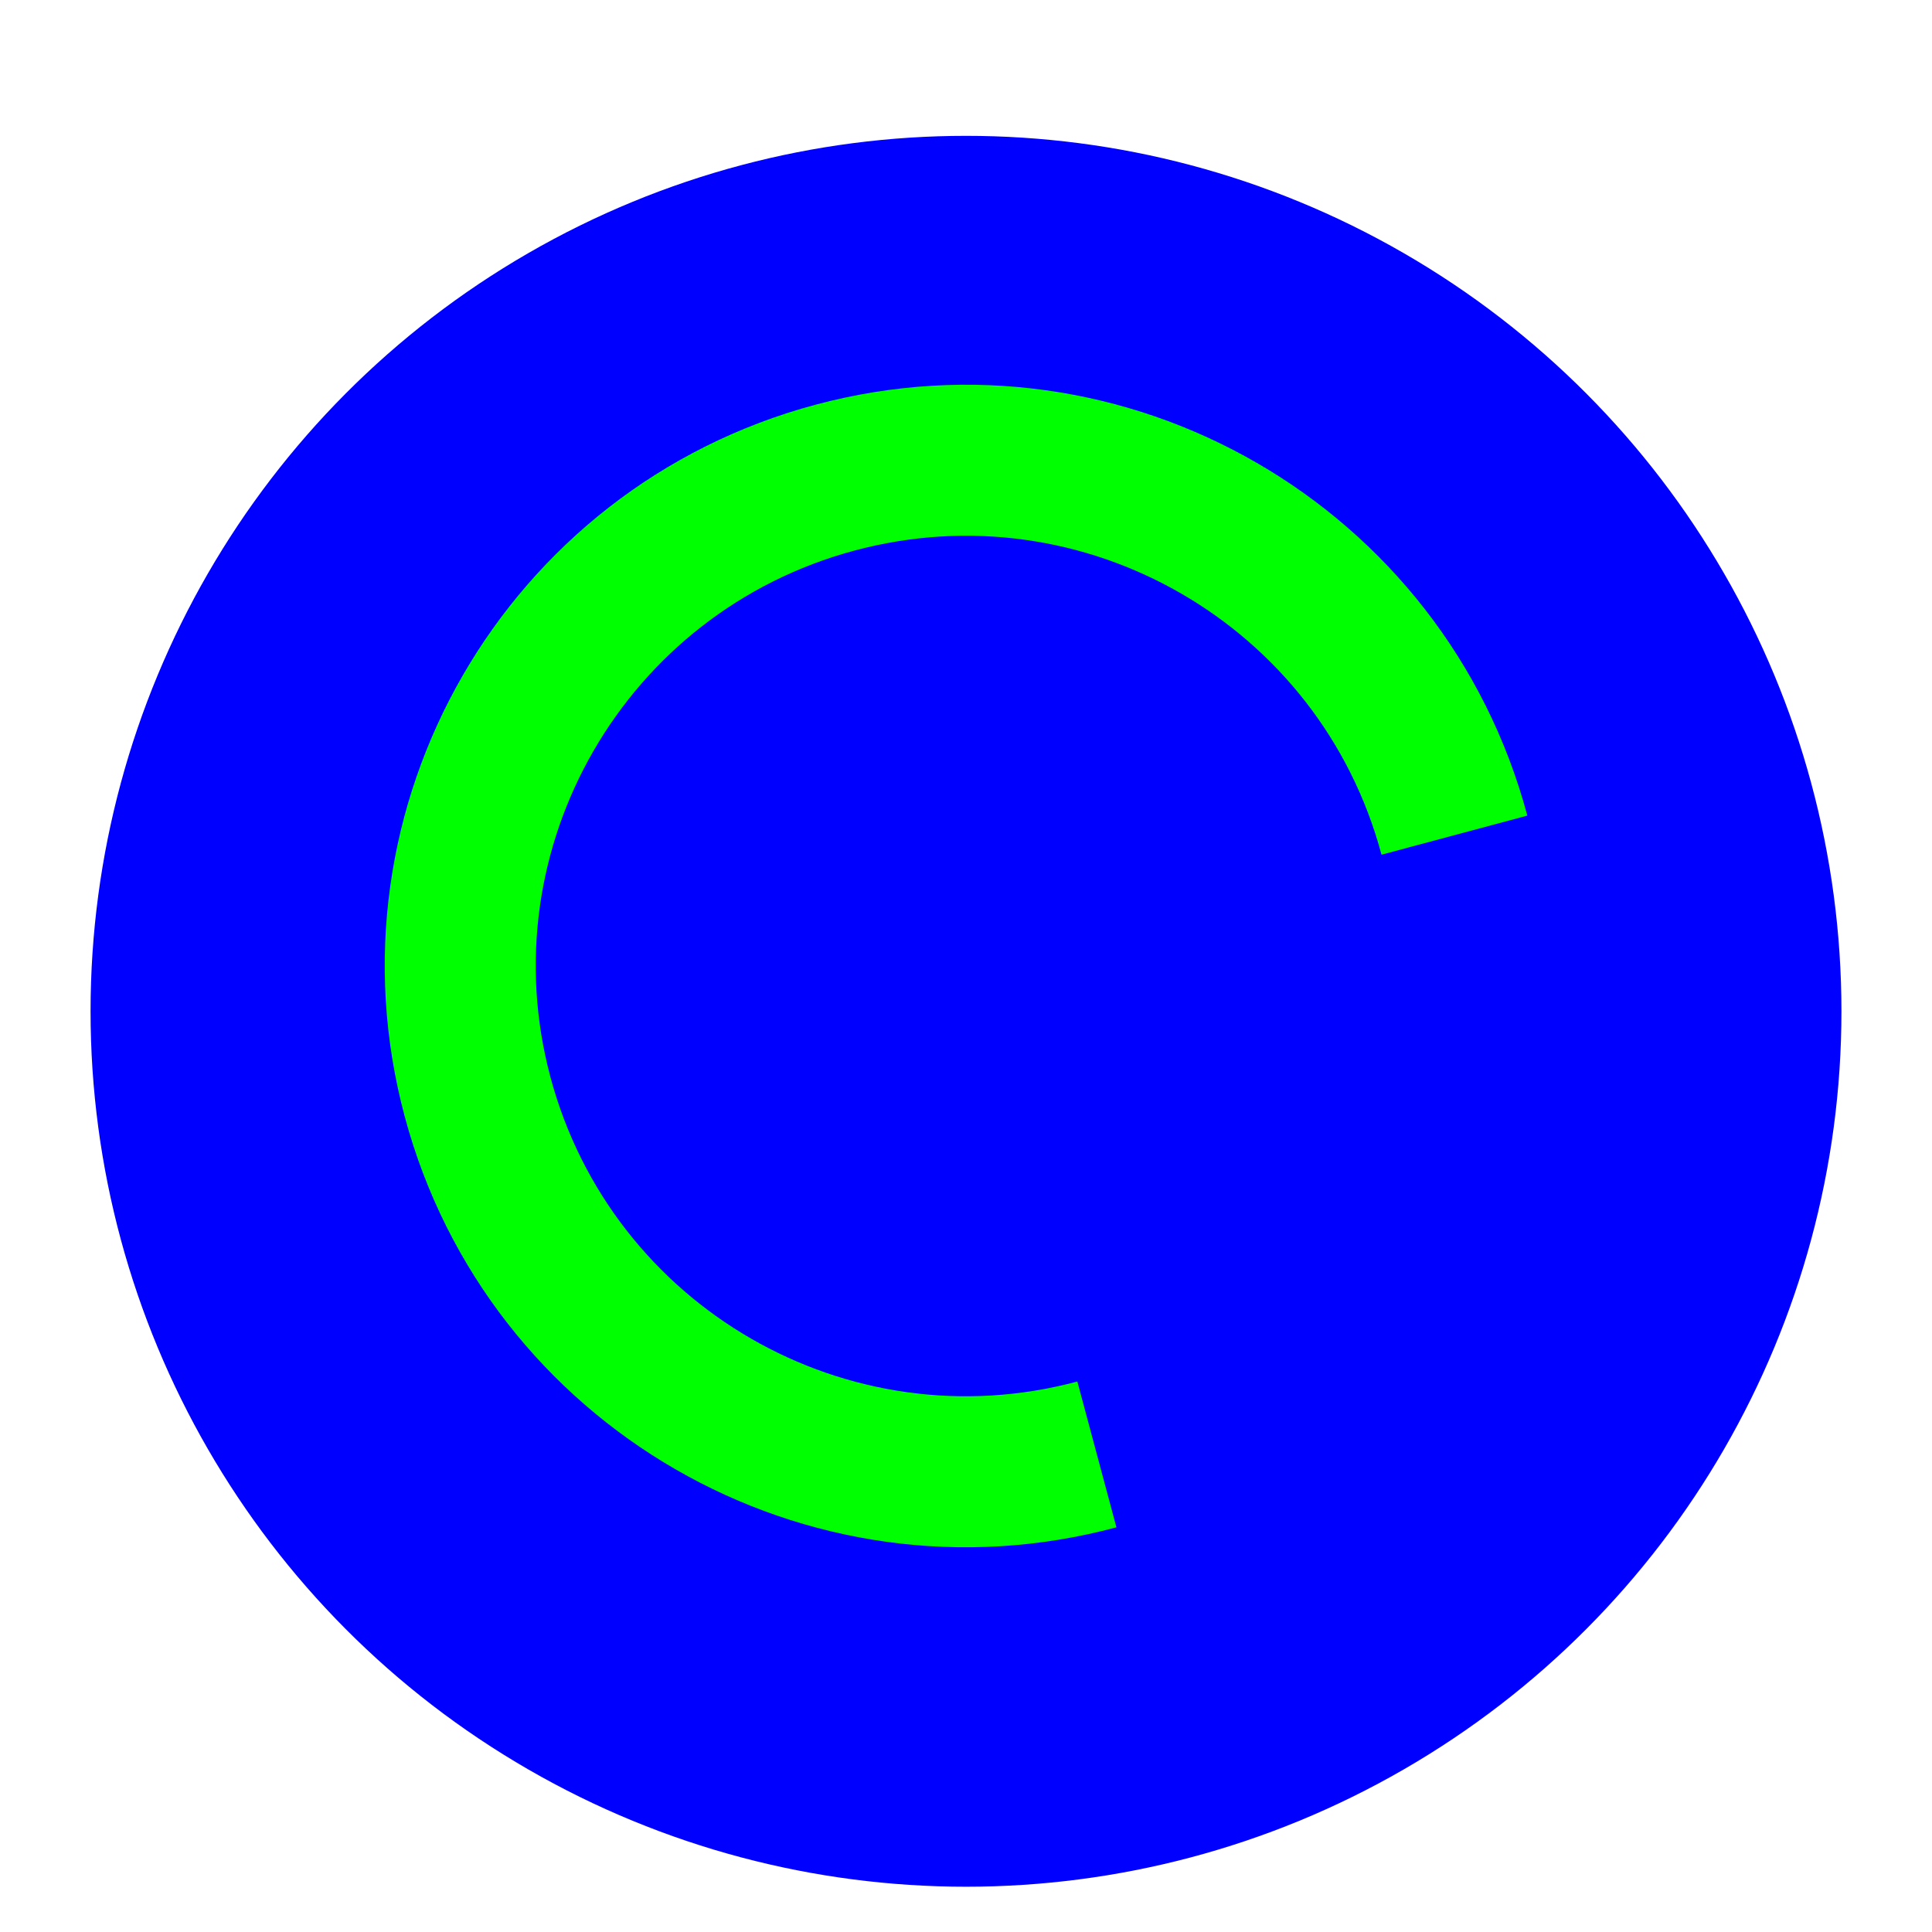<svg width="256" height="256" viewBox="0 0 256 256" fill="none" xmlns="http://www.w3.org/2000/svg">
<g clip-path="url(#clip0_2619_199)">
<g filter="url(#filter0_d_2619_199)">
<circle cx="128" cy="128" r="116" fill="#0000FF"/>
</g>
<path fill-rule="evenodd" clip-rule="evenodd" d="M183.057 113.247C174.91 82.84 143.654 64.794 113.247 72.942C82.839 81.09 64.794 112.345 72.942 142.753C81.09 173.16 112.345 191.205 142.752 183.058L147.929 202.376C106.852 213.383 64.63 189.006 53.623 147.929C42.617 106.852 66.994 64.63 108.07 53.624C149.147 42.617 191.369 66.994 202.376 108.071L183.057 113.247Z" fill="#00FF00"/>
</g>
<defs>
<filter id="filter0_d_2619_199" x="8" y="12" width="240" height="242" filterUnits="userSpaceOnUse" color-interpolation-filters="sRGB">
<feFlood flood-opacity="0" result="BackgroundImageFix"/>
<feColorMatrix in="SourceAlpha" type="matrix" values="0 0 0 0 0 0 0 0 0 0 0 0 0 0 0 0 0 0 127 0" result="hardAlpha"/>
<feOffset dy="6"/>
<feGaussianBlur stdDeviation="2"/>
<feColorMatrix type="matrix" values="0 0 0 0 0 0 0 0 0 0 0 0 0 0 0 0 0 0 0.25 0"/>
<feBlend mode="normal" in2="BackgroundImageFix" result="effect1_dropShadow_2619_199"/>
<feBlend mode="normal" in="SourceGraphic" in2="effect1_dropShadow_2619_199" result="shape"/>
</filter>
<clipPath id="clip0_2619_199">
<rect width="256" height="256" fill="white"/>
</clipPath>
</defs>
</svg>
